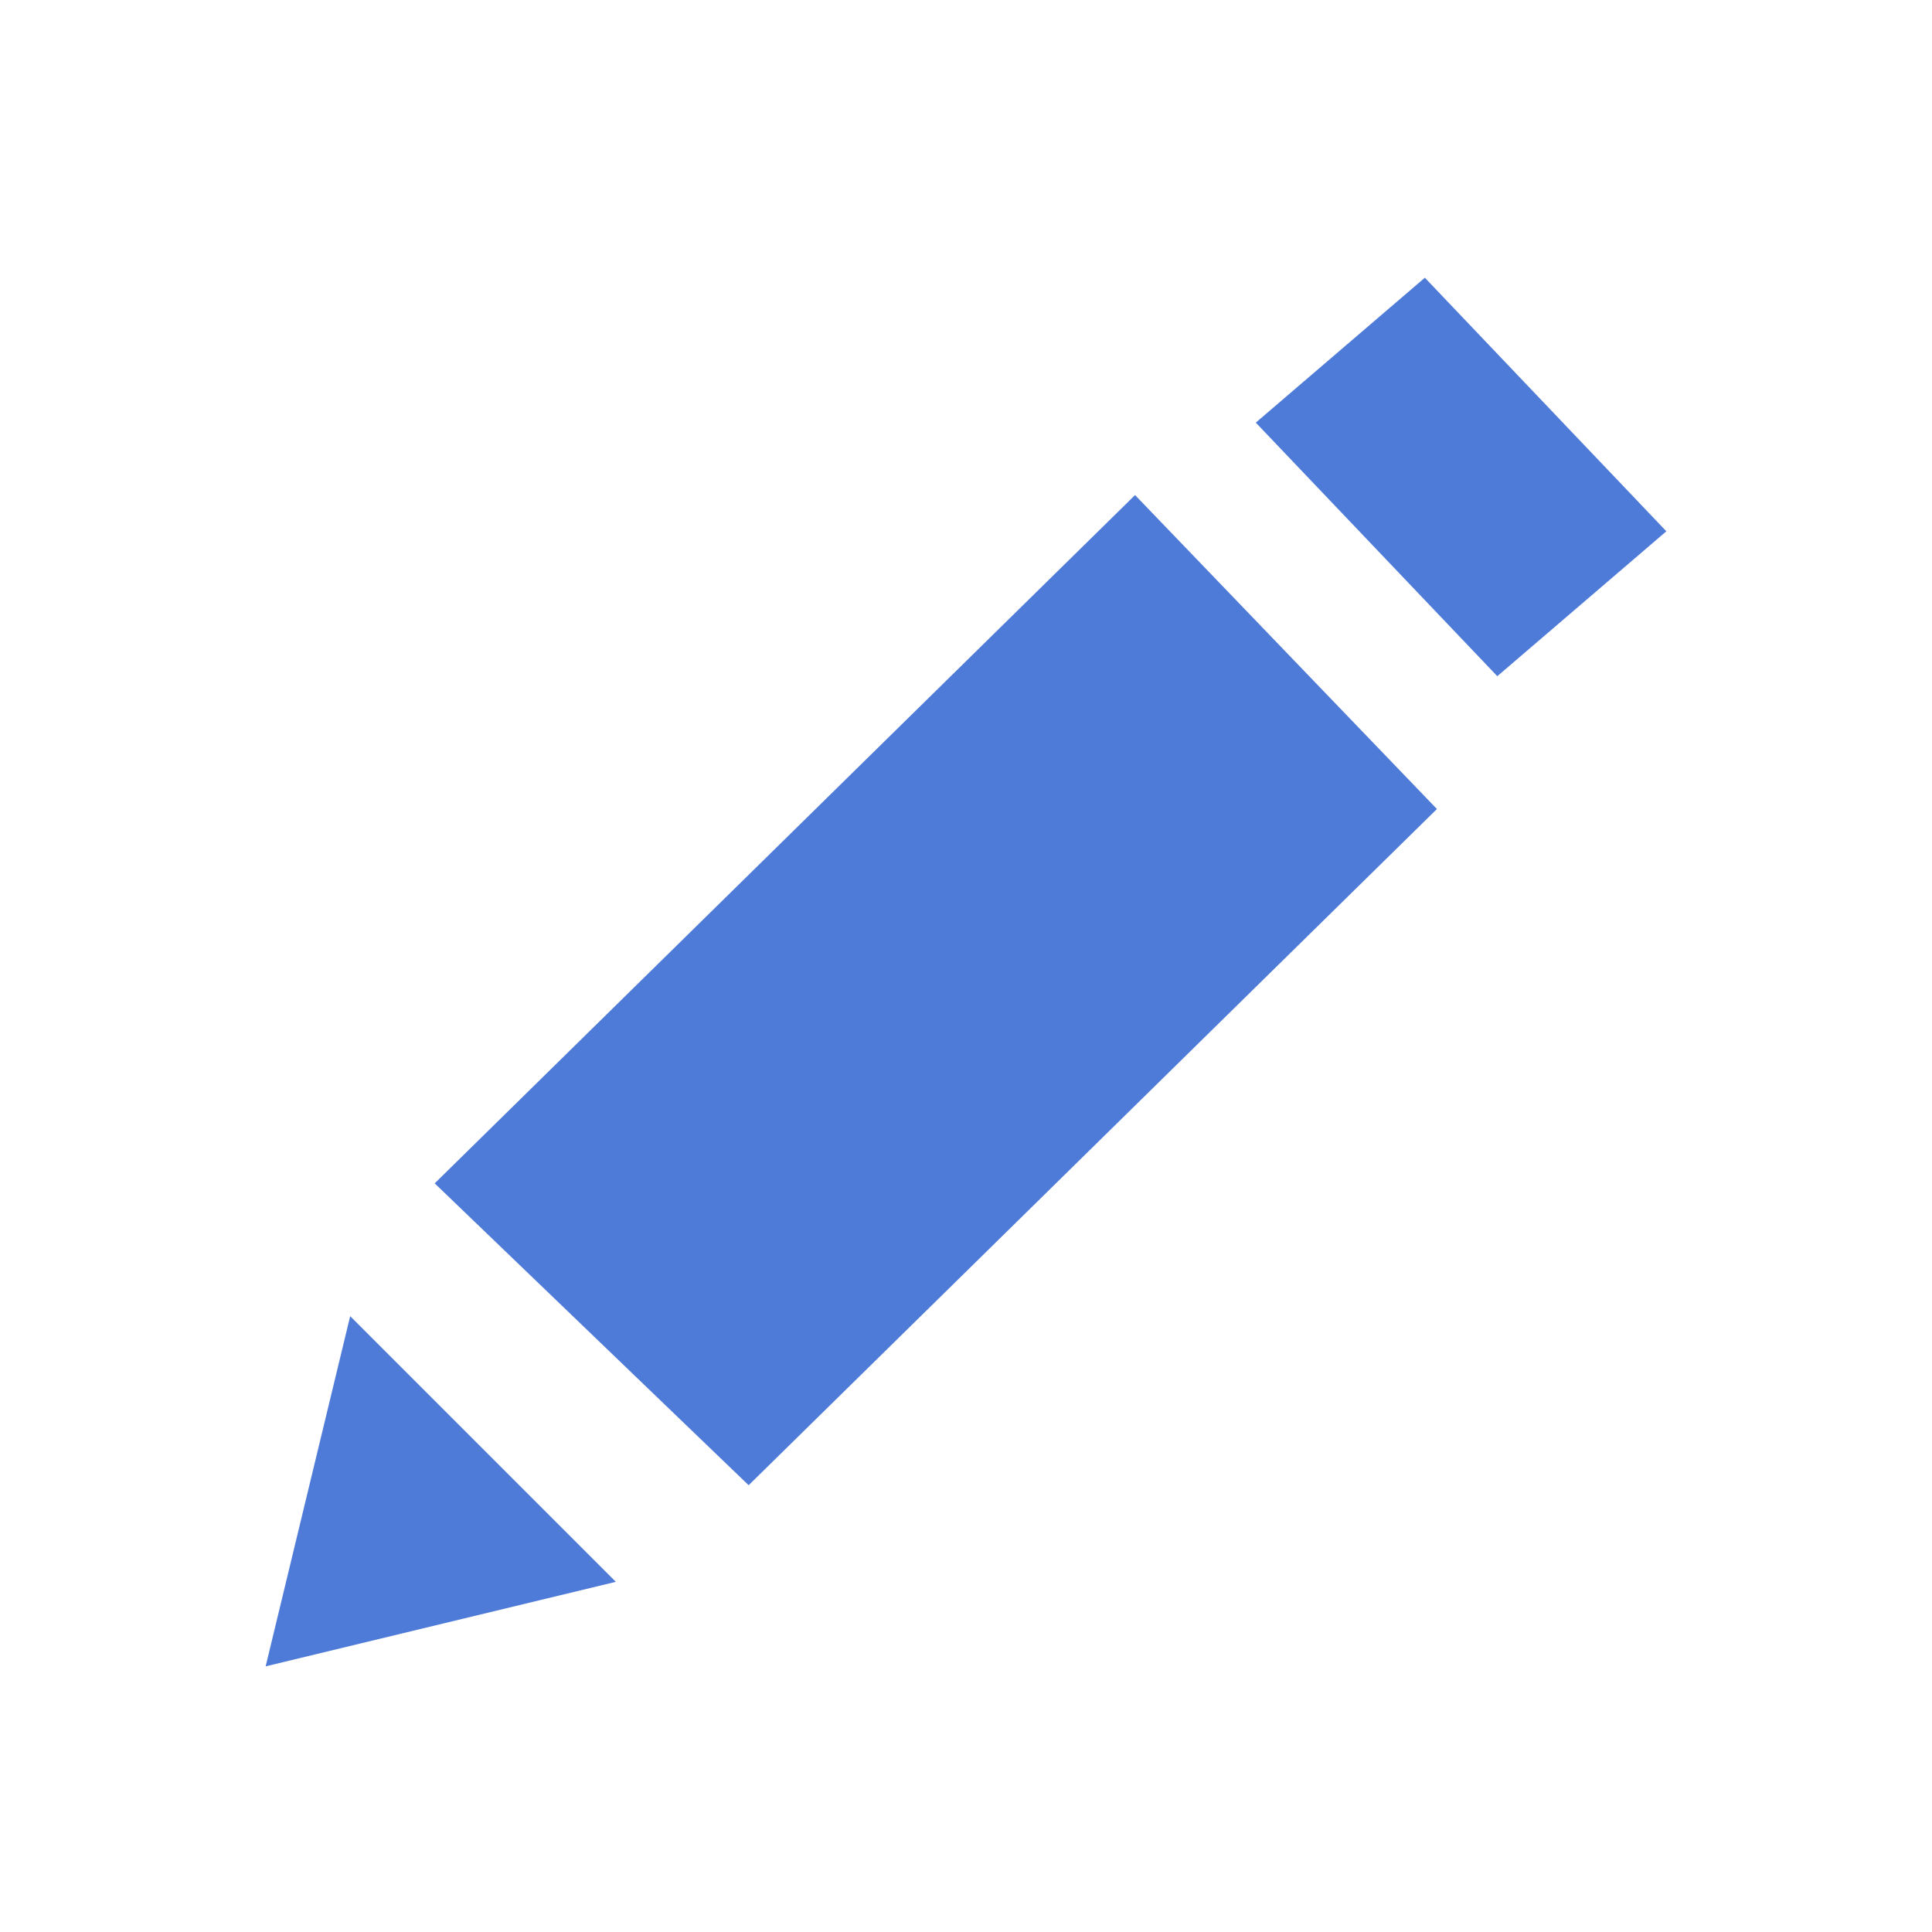 <svg xmlns="http://www.w3.org/2000/svg" viewBox="0 0 16 16" enable-background="new 0 0 16 16"><g fill="#4e7bd8"><path d="m9.4 4.1l2.5 2.6-5.7 5.6-2.6-2.5z"/><path d="m2.9 10.9l2.2 2.2-2.9.7z"/><path d="m10.4 3.5l2 2.1 1.4-1.2-2-2.1z"/></g></svg>